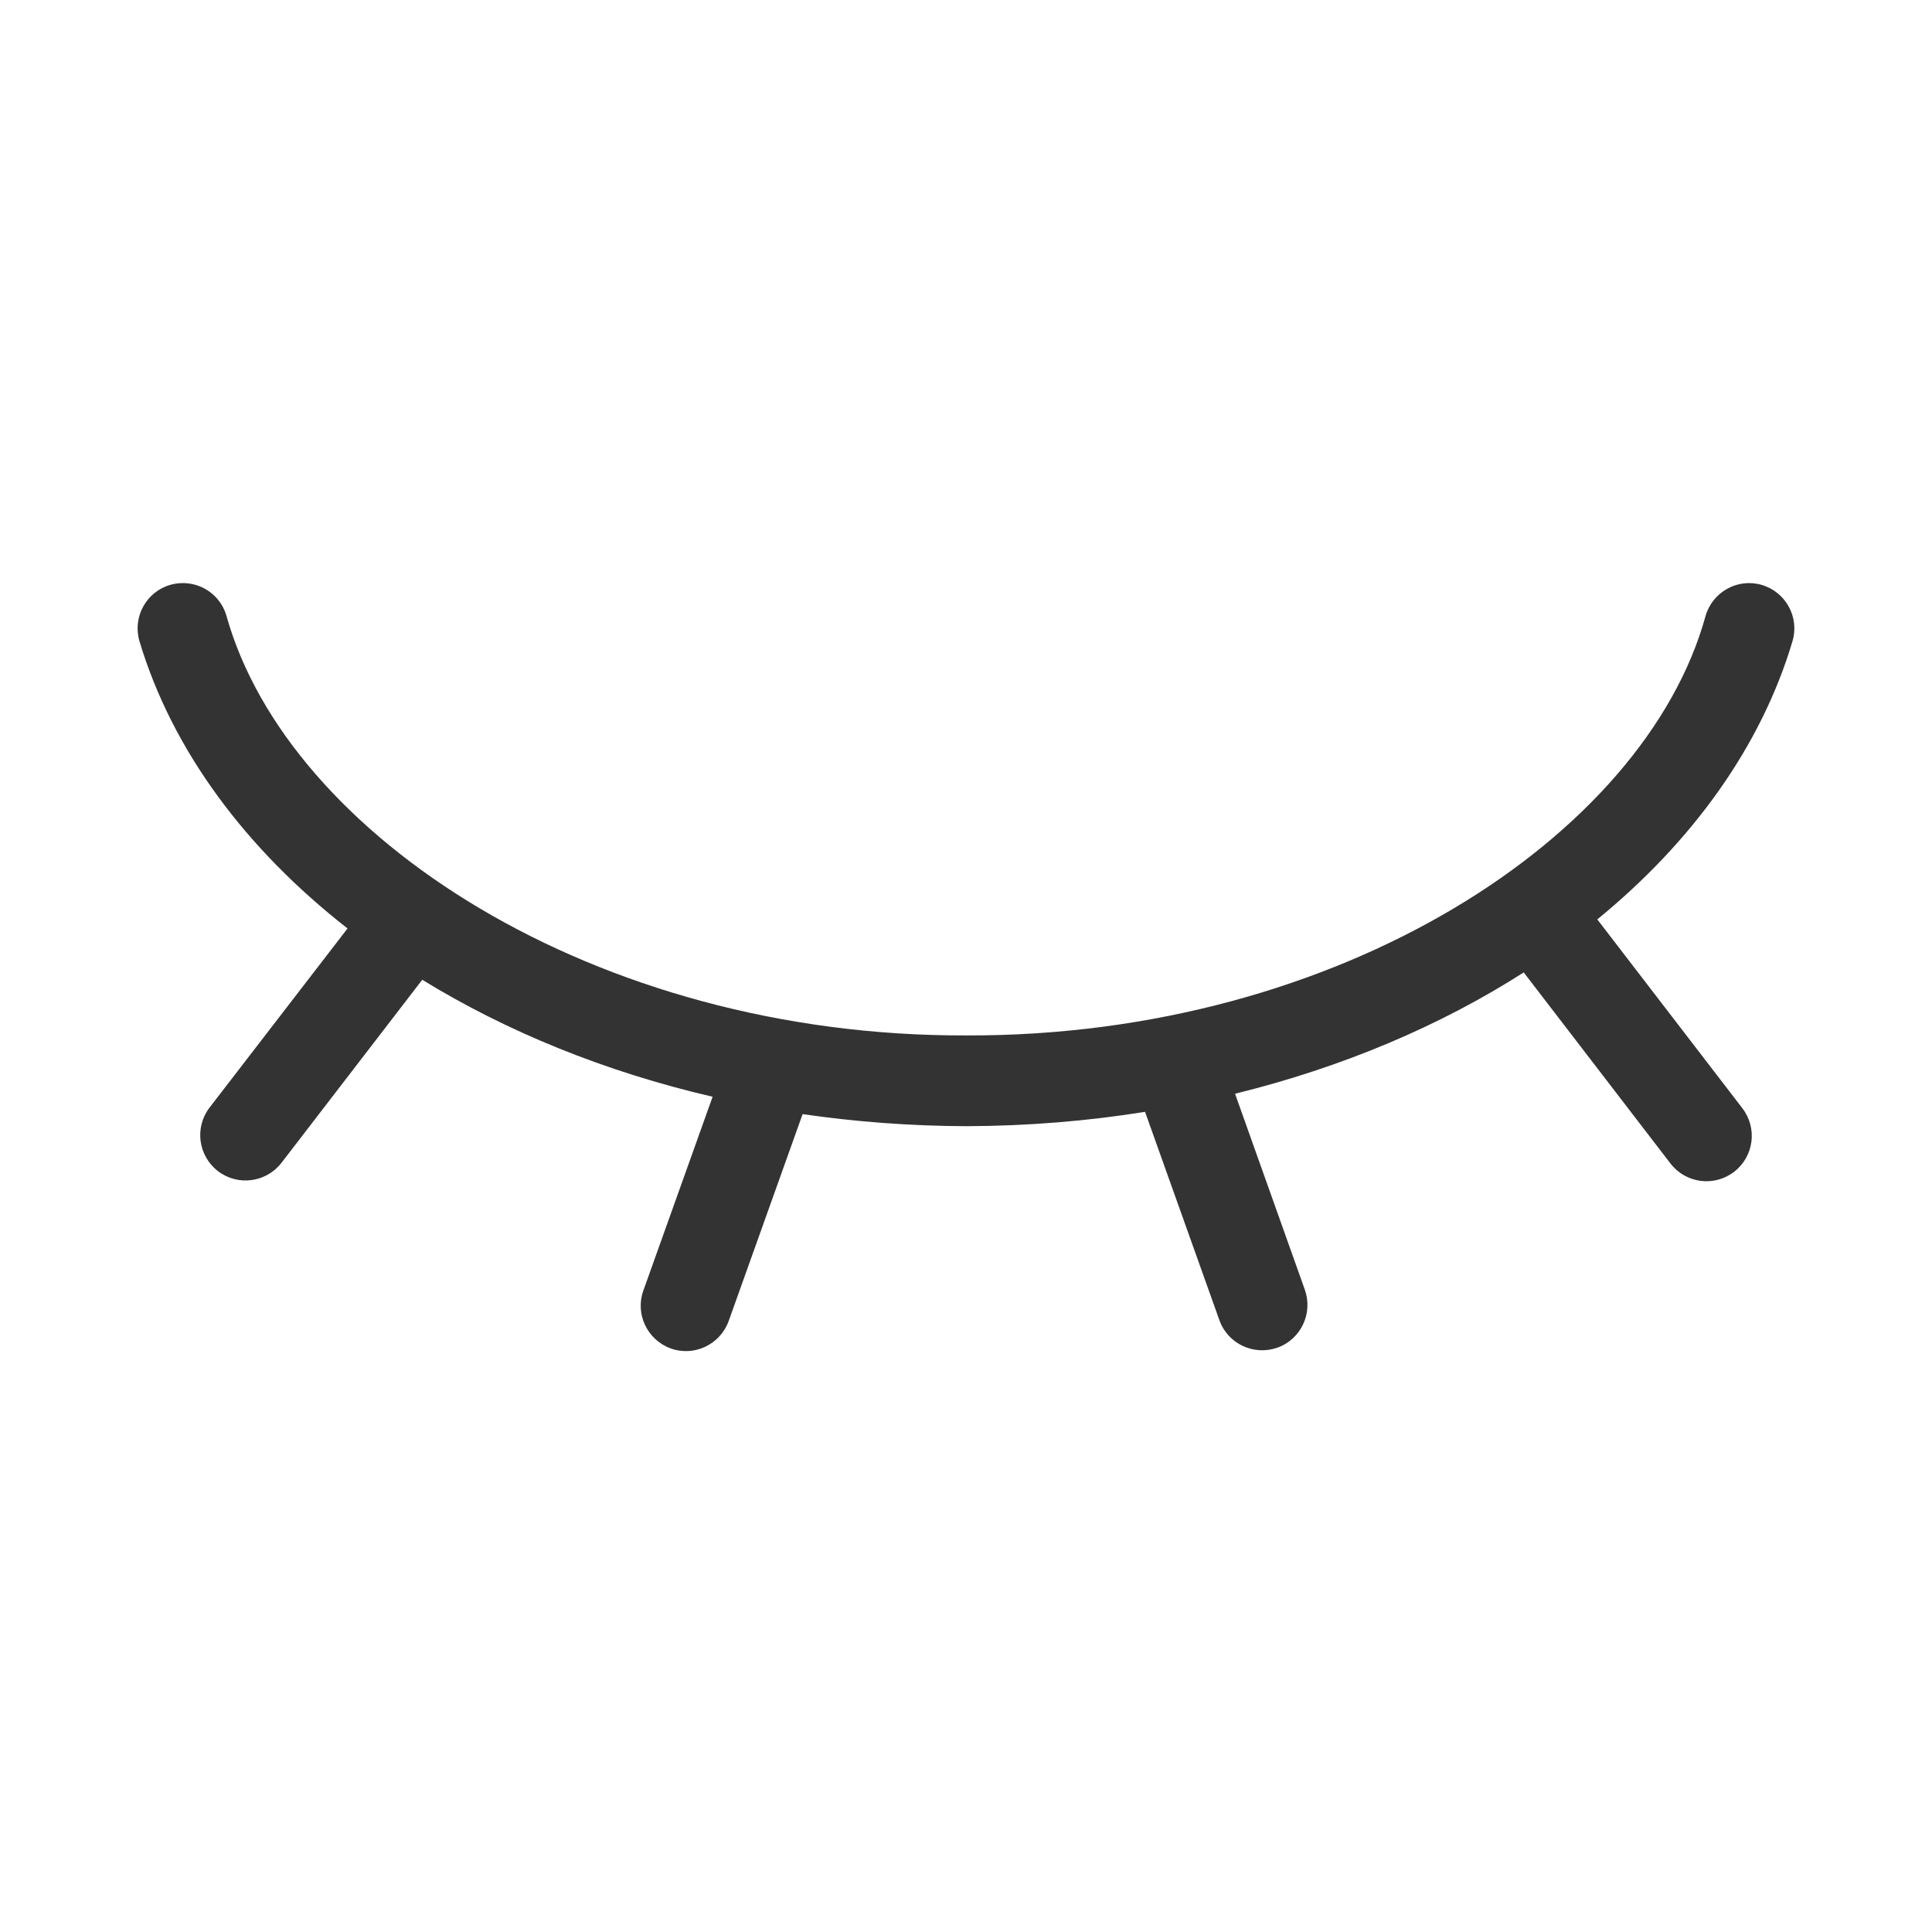 <?xml version="1.0" standalone="no"?><!DOCTYPE svg PUBLIC "-//W3C//DTD SVG 1.1//EN" "http://www.w3.org/Graphics/SVG/1.1/DTD/svg11.dtd"><svg class="icon" width="200px" height="200.00px" viewBox="0 0 1024 1024" version="1.1" xmlns="http://www.w3.org/2000/svg"><path fill="#333333" d="M950.1 339.7c3.7-12.7-3.7-26-16.4-29.7-12.7-3.7-26 3.7-29.7 16.4-32.1 116.8-194 223-391.7 222.4-197.3 0.7-359.8-106-392.3-222.5-3.7-12.7-17-20-29.8-16.3-12.7 3.7-20 17-16.3 29.8 17.4 58 56.4 110.2 110.3 152.3L111.1 587c-8.1 10.5-6.1 25.6 4.4 33.7 10.5 8.1 25.6 6.1 33.7-4.4l74.6-97c44.8 27.5 97 48.8 153.9 62L341 684c-4.5 12.5 2.1 26.2 14.5 30.7 12.5 4.5 26.2-2.1 30.7-14.5l39.2-109.7c28.1 4.1 57.2 6.3 86.8 6.4 32.4-0.1 64.1-2.7 94.7-7.6l39.4 110.4c4.4 12.5 18.2 19 30.7 14.6s19-18.2 14.6-30.7l-37-103.9c56.9-14 108.8-36 153-64.3l77.8 101.3c8.1 10.5 23.1 12.5 33.7 4.4 10.5-8.1 12.5-23.1 4.4-33.7l-76.9-100.1c50.4-41.2 86.9-91.7 103.5-147.6z"  /></svg>